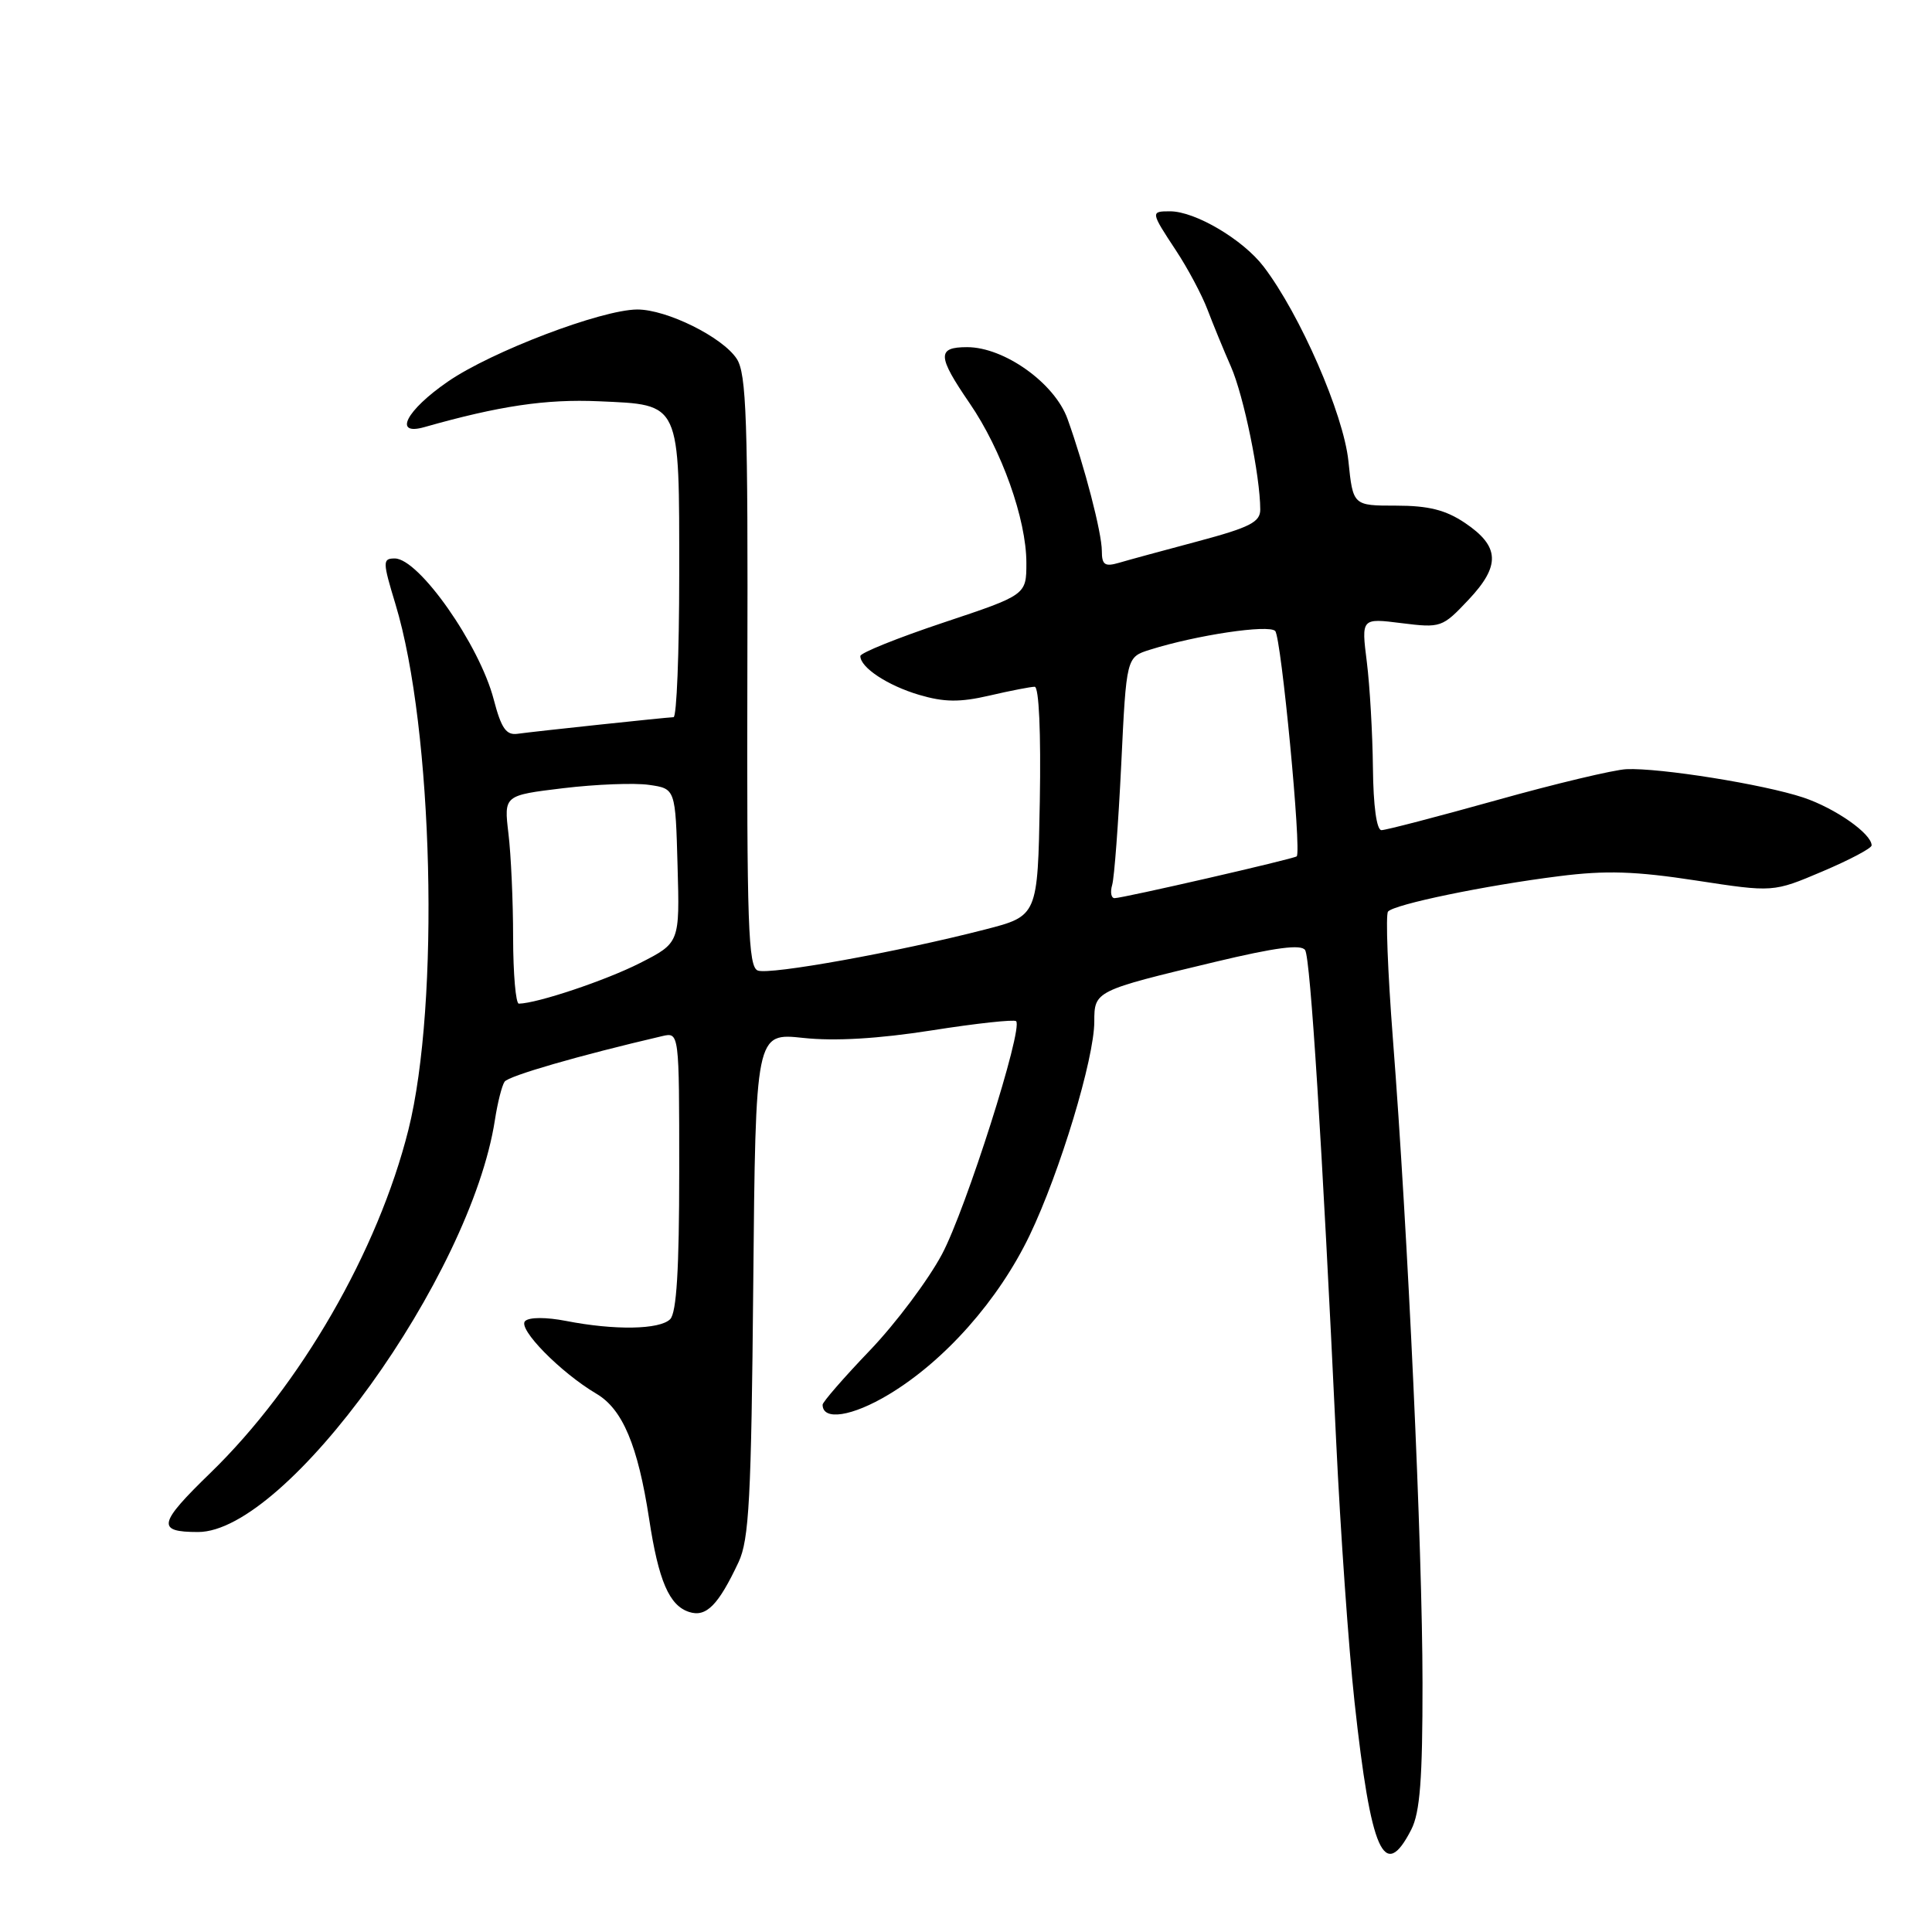 <?xml version="1.0" encoding="UTF-8" standalone="no"?>
<!DOCTYPE svg PUBLIC "-//W3C//DTD SVG 1.1//EN" "http://www.w3.org/Graphics/SVG/1.1/DTD/svg11.dtd" >
<svg xmlns="http://www.w3.org/2000/svg" xmlns:xlink="http://www.w3.org/1999/xlink" version="1.1" viewBox="0 0 256 256">
 <g >
 <path fill="currentColor"
d=" M 187.00 242.43 C 188.16 240.17 188.50 235.71 188.49 223.00 C 188.48 205.13 186.56 163.32 184.56 137.58 C 183.88 128.74 183.59 121.18 183.92 120.79 C 184.73 119.83 196.79 117.33 206.58 116.10 C 212.79 115.31 216.71 115.44 224.73 116.67 C 234.96 118.24 234.96 118.24 241.48 115.47 C 245.06 113.95 248.00 112.40 248.00 112.02 C 248.00 110.47 243.19 107.10 238.96 105.68 C 233.72 103.93 219.91 101.72 215.50 101.92 C 213.85 102.00 206.11 103.84 198.30 106.03 C 190.49 108.21 183.63 110.00 183.05 110.00 C 182.41 110.00 181.97 106.79 181.92 101.75 C 181.87 97.21 181.51 90.89 181.11 87.70 C 180.38 81.90 180.38 81.90 185.71 82.57 C 190.92 83.22 191.12 83.15 194.57 79.49 C 198.86 74.95 198.74 72.40 194.10 69.28 C 191.55 67.57 189.28 67.00 184.99 67.00 C 179.28 67.00 179.28 67.00 178.67 61.08 C 178.01 54.84 172.27 41.66 167.44 35.33 C 164.70 31.74 158.37 28.00 155.04 28.00 C 152.44 28.00 152.45 28.07 155.83 33.20 C 157.39 35.56 159.26 39.08 159.99 41.00 C 160.72 42.92 162.12 46.34 163.11 48.59 C 164.80 52.44 166.98 63.05 166.99 67.51 C 167.00 69.18 165.62 69.88 158.75 71.72 C 154.21 72.93 149.49 74.21 148.25 74.58 C 146.40 75.12 146.00 74.84 146.00 73.02 C 146.00 70.60 143.71 61.79 141.45 55.50 C 139.75 50.77 133.07 46.00 128.15 46.00 C 124.14 46.00 124.19 47.17 128.48 53.43 C 132.72 59.61 136.00 68.83 136.00 74.57 C 136.00 78.83 136.00 78.83 125.00 82.50 C 118.95 84.52 114.00 86.51 114.00 86.93 C 114.00 88.45 117.60 90.83 121.78 92.07 C 125.11 93.05 127.16 93.08 131.10 92.17 C 133.88 91.52 136.58 91.00 137.10 91.00 C 137.67 91.00 137.94 97.07 137.78 106.19 C 137.50 121.37 137.50 121.37 130.50 123.17 C 118.89 126.16 101.98 129.21 100.41 128.60 C 99.14 128.12 98.95 122.54 99.03 88.95 C 99.12 55.59 98.91 49.51 97.62 47.54 C 95.73 44.66 88.34 41.00 84.43 41.01 C 79.69 41.04 65.14 46.57 59.35 50.56 C 53.80 54.38 52.05 57.79 56.25 56.59 C 66.15 53.78 72.36 52.86 79.34 53.17 C 90.27 53.66 90.00 53.08 90.00 76.19 C 90.00 86.54 89.66 95.01 89.25 95.03 C 88.18 95.07 70.88 96.91 68.59 97.23 C 67.07 97.45 66.42 96.51 65.42 92.68 C 63.54 85.45 55.51 74.00 52.31 74.00 C 50.68 74.00 50.69 74.41 52.40 80.05 C 57.42 96.57 58.31 132.97 54.11 149.73 C 50.08 165.78 39.80 183.59 27.90 195.15 C 20.94 201.90 20.71 203.00 26.24 203.00 C 37.99 203.00 62.38 169.14 65.58 148.39 C 65.93 146.13 66.50 143.85 66.86 143.33 C 67.39 142.56 76.72 139.86 87.75 137.29 C 90.00 136.77 90.00 136.77 90.00 155.18 C 90.00 168.17 89.65 173.95 88.80 174.80 C 87.41 176.19 81.44 176.29 75.00 175.03 C 72.37 174.52 70.12 174.52 69.58 175.05 C 68.55 176.04 74.26 181.86 79.03 184.68 C 82.50 186.72 84.52 191.54 86.01 201.24 C 87.26 209.48 88.68 212.76 91.33 213.60 C 93.58 214.32 95.18 212.70 97.86 207.00 C 99.26 204.02 99.55 198.56 99.81 170.18 C 100.12 136.85 100.12 136.85 106.44 137.53 C 110.61 137.98 116.40 137.64 123.47 136.53 C 129.36 135.60 134.39 135.06 134.64 135.31 C 135.61 136.28 127.98 160.26 124.82 166.19 C 122.99 169.62 118.69 175.36 115.25 178.95 C 111.81 182.54 109.00 185.78 109.00 186.13 C 109.00 188.30 112.92 187.69 117.76 184.78 C 125.20 180.31 132.32 172.26 136.44 163.67 C 140.45 155.31 145.00 140.27 145.00 135.36 C 145.00 131.31 145.10 131.26 160.99 127.46 C 169.02 125.54 172.44 125.09 172.94 125.90 C 173.64 127.03 175.18 151.41 177.05 191.00 C 177.61 202.82 178.70 218.35 179.48 225.50 C 181.66 245.49 183.41 249.44 187.00 242.43 Z  M 67.99 124.25 C 67.99 119.44 67.71 113.22 67.37 110.44 C 66.77 105.39 66.77 105.39 74.63 104.44 C 78.96 103.92 84.08 103.72 86.00 104.00 C 89.50 104.50 89.50 104.50 89.78 114.72 C 90.07 124.93 90.07 124.93 84.78 127.62 C 80.27 129.91 71.20 132.95 68.75 132.99 C 68.34 132.99 68.00 129.06 67.99 124.25 Z  M 147.37 117.25 C 147.65 116.29 148.19 109.10 148.57 101.29 C 149.25 87.07 149.25 87.07 152.38 86.09 C 158.54 84.15 168.12 82.72 168.97 83.61 C 169.77 84.45 172.49 112.90 171.82 113.47 C 171.40 113.82 148.75 119.02 147.68 119.01 C 147.23 119.00 147.09 118.21 147.37 117.25 Z "/>
</g>
</svg>